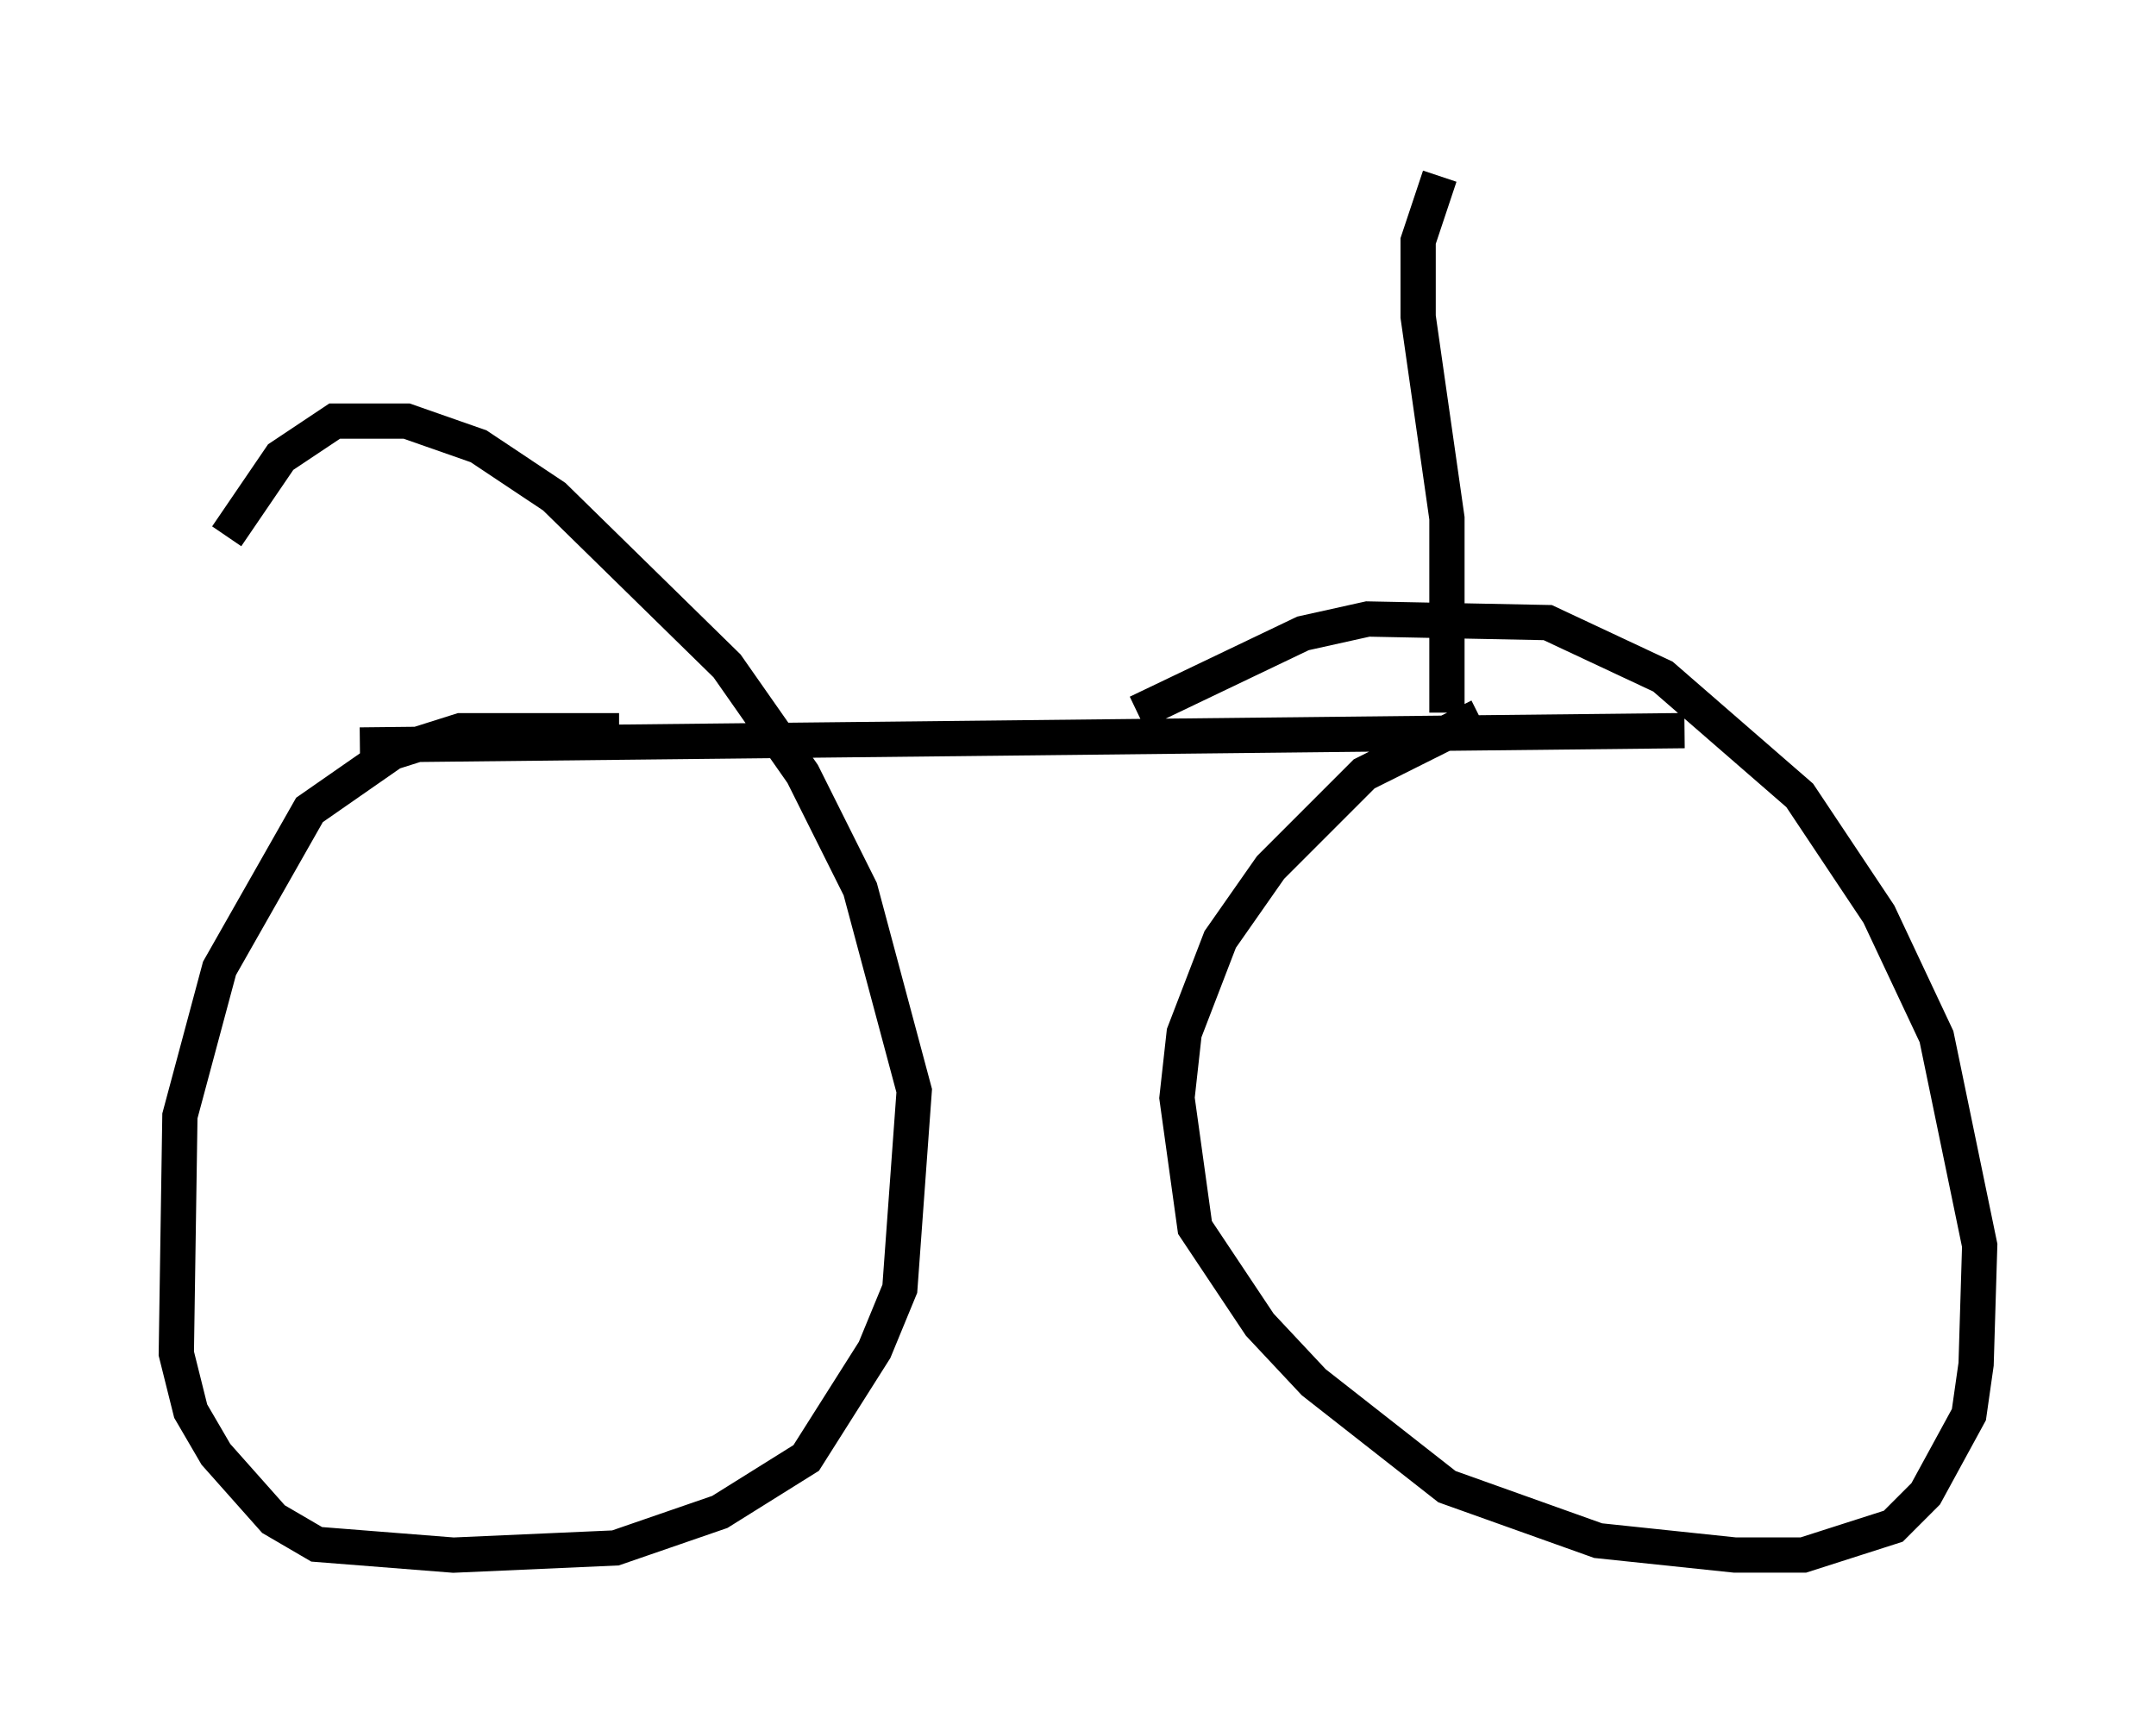 <?xml version="1.0" encoding="utf-8" ?>
<svg baseProfile="full" height="49.098" version="1.1" width="61.144" xmlns="http://www.w3.org/2000/svg" xmlns:ev="http://www.w3.org/2001/xml-events" xmlns:xlink="http://www.w3.org/1999/xlink"><defs /><rect fill="white" height="49.098" width="61.144" x="0" y="0" /><path d="M18.986, 21.231 m-1.429, -0.51 l-4.492, 0.0 -1.94, 0.613 l-2.348, 1.633 -2.552, 4.492 l-1.123, 4.185 -0.102, 6.738 l0.408, 1.633 0.715, 1.225 l1.633, 1.838 1.225, 0.715 l3.879, 0.306 4.594, -0.204 l2.96, -1.021 2.45, -1.531 l1.94, -3.063 0.715, -1.735 l0.408, -5.615 -1.531, -5.717 l-1.633, -3.267 -2.144, -3.063 l-4.9, -4.798 -2.144, -1.429 l-2.042, -0.715 -2.042, 0.0 l-1.531, 1.021 -1.531, 2.246 m35.525, 5.104 l-3.267, 1.633 -2.654, 2.654 l-1.429, 2.042 -1.021, 2.654 l-0.204, 1.838 0.51, 3.675 l1.838, 2.756 1.531, 1.633 l3.777, 2.96 4.288, 1.531 l3.879, 0.408 1.94, 0.0 l2.552, -0.817 0.919, -0.919 l1.225, -2.246 0.204, -1.429 l0.102, -3.369 -1.225, -5.921 l-1.633, -3.471 -2.246, -3.369 l-3.879, -3.369 -3.267, -1.531 l-5.104, -0.102 -1.838, 0.408 l-4.696, 2.246 m-22.05, 0.919 l37.567, -0.408 m-6.738, -0.51 l0.0, -5.513 -0.817, -5.717 l0.0, -2.144 0.613, -1.838 " fill="none" stroke="black" stroke-width="1" /></svg>